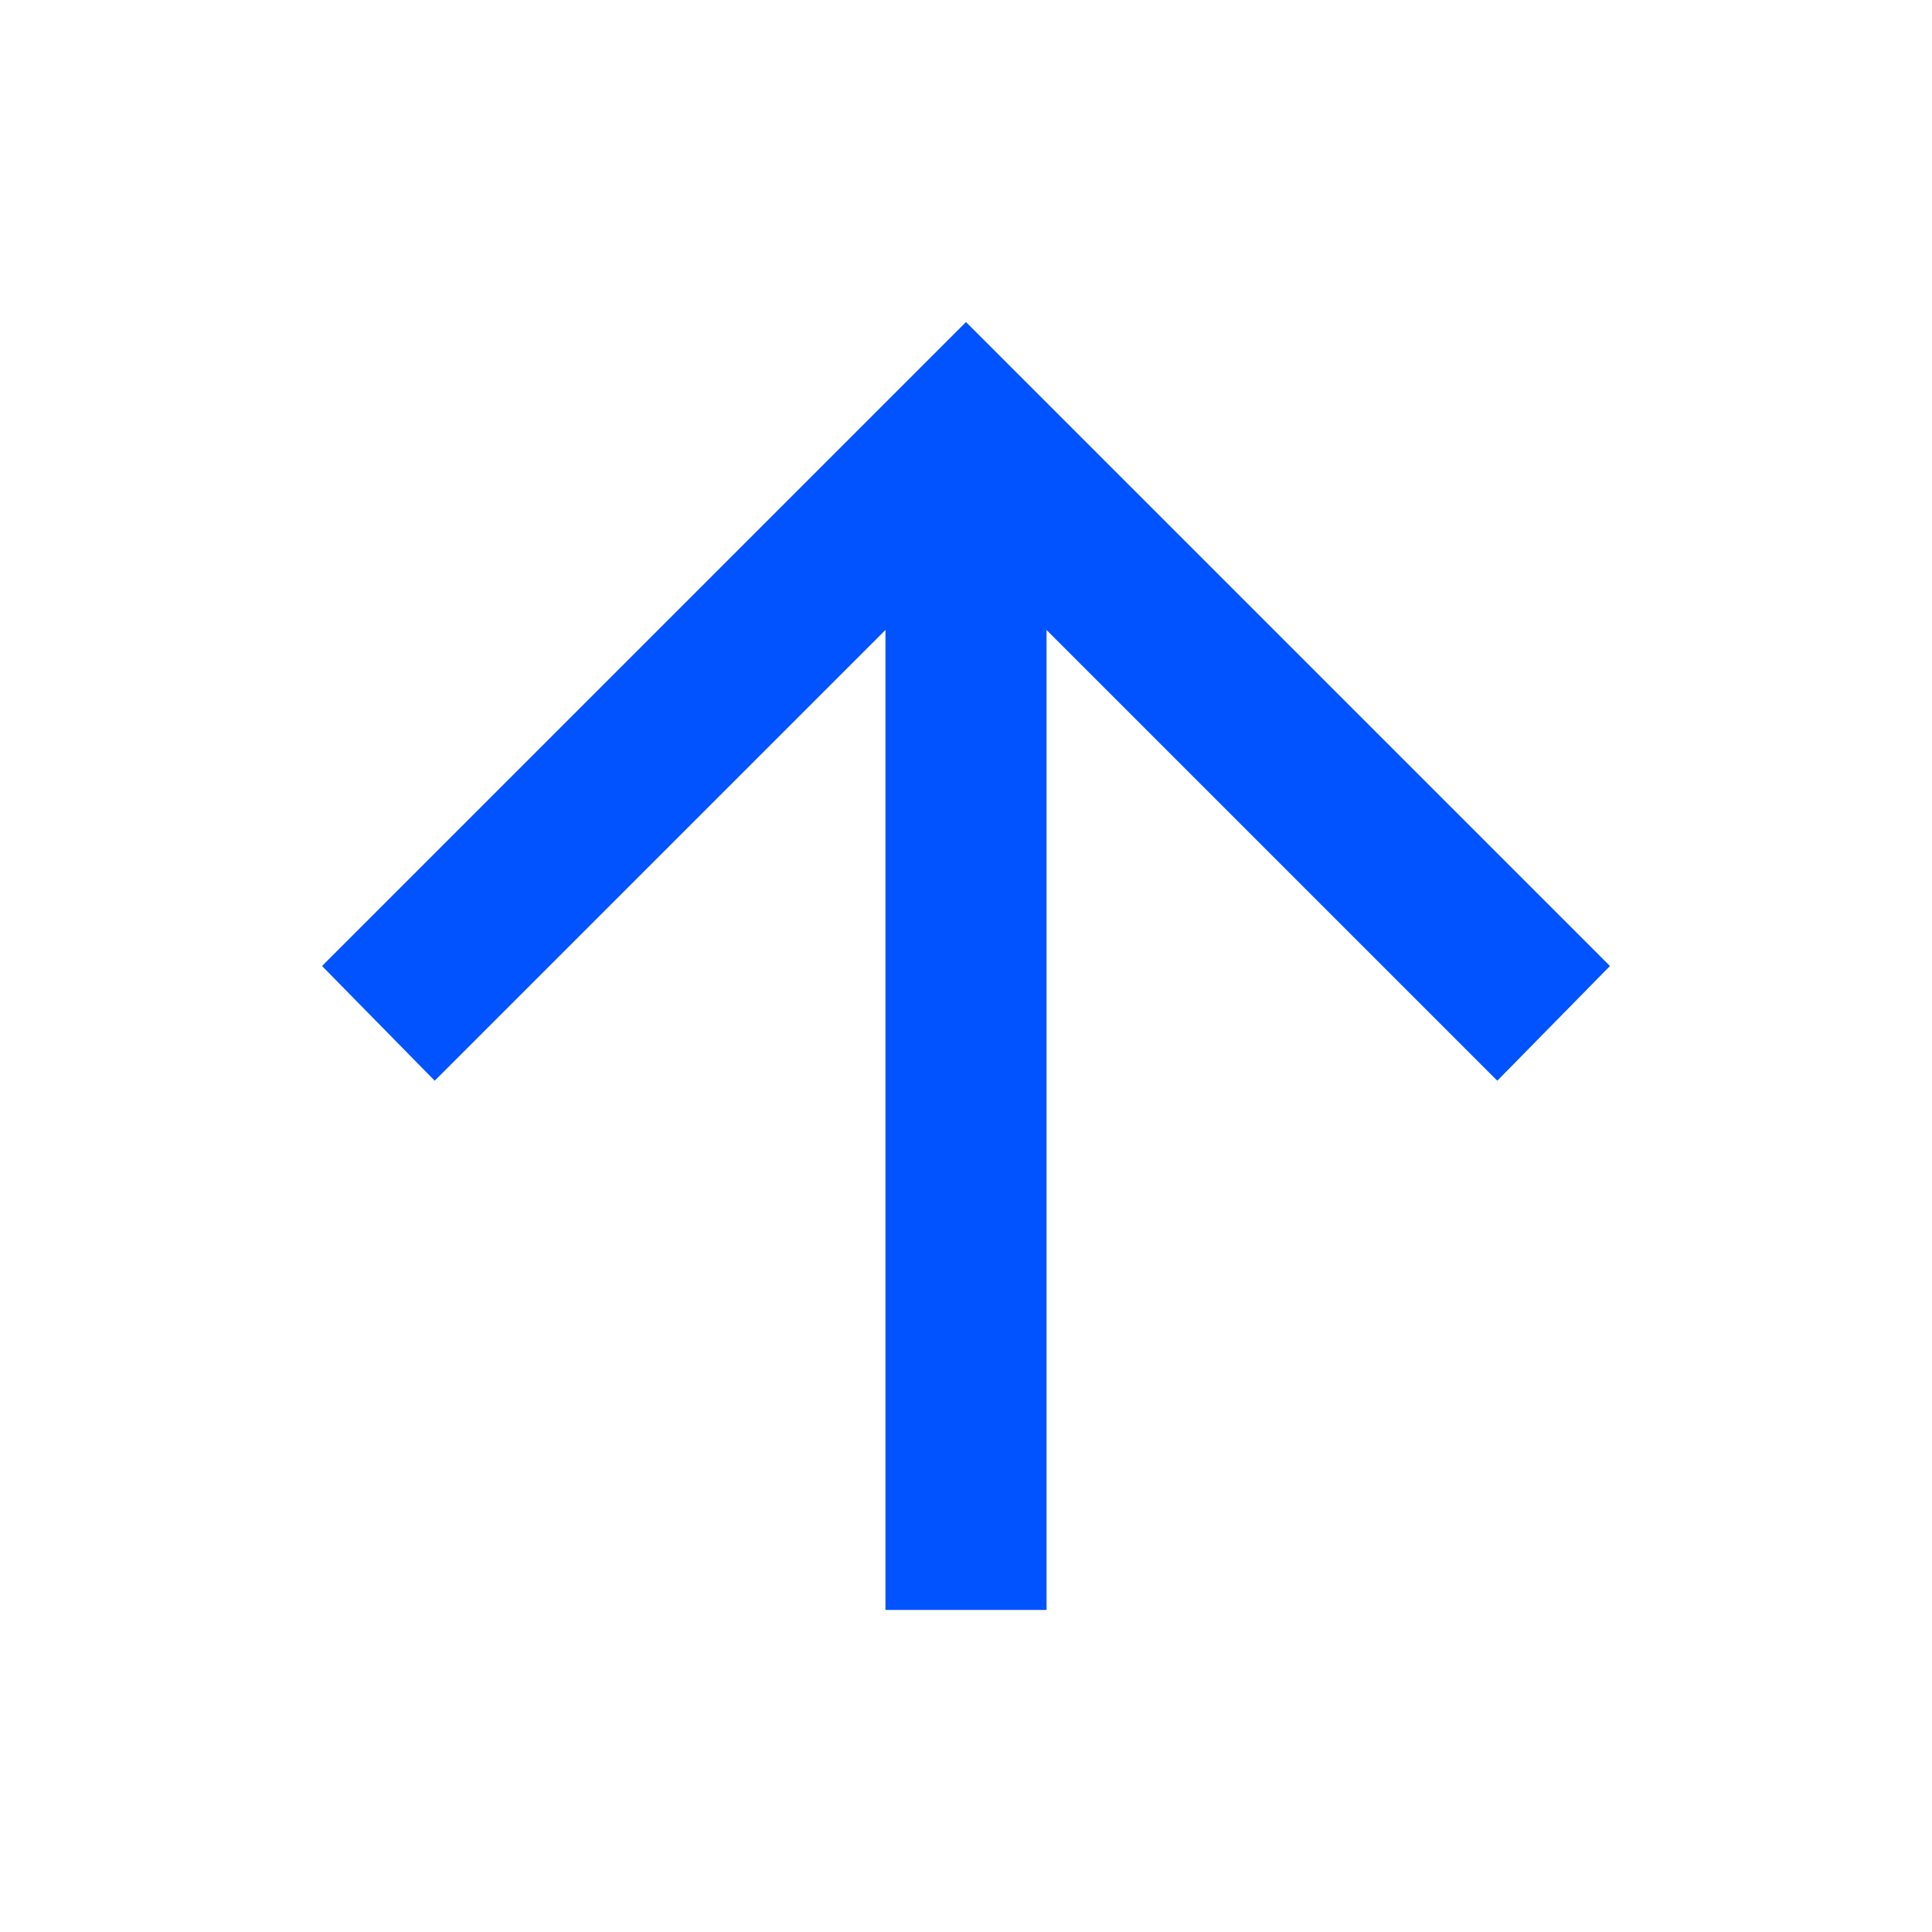 <svg width="16" height="16" viewBox="0 0 16 16" fill="none" xmlns="http://www.w3.org/2000/svg">
<path d="M7.333 13.333V5.217L3.6 8.95L2.667 8L8 2.667L13.333 8L12.4 8.95L8.667 5.217V13.333H7.333Z" fill="#0153FF"/>
</svg>
